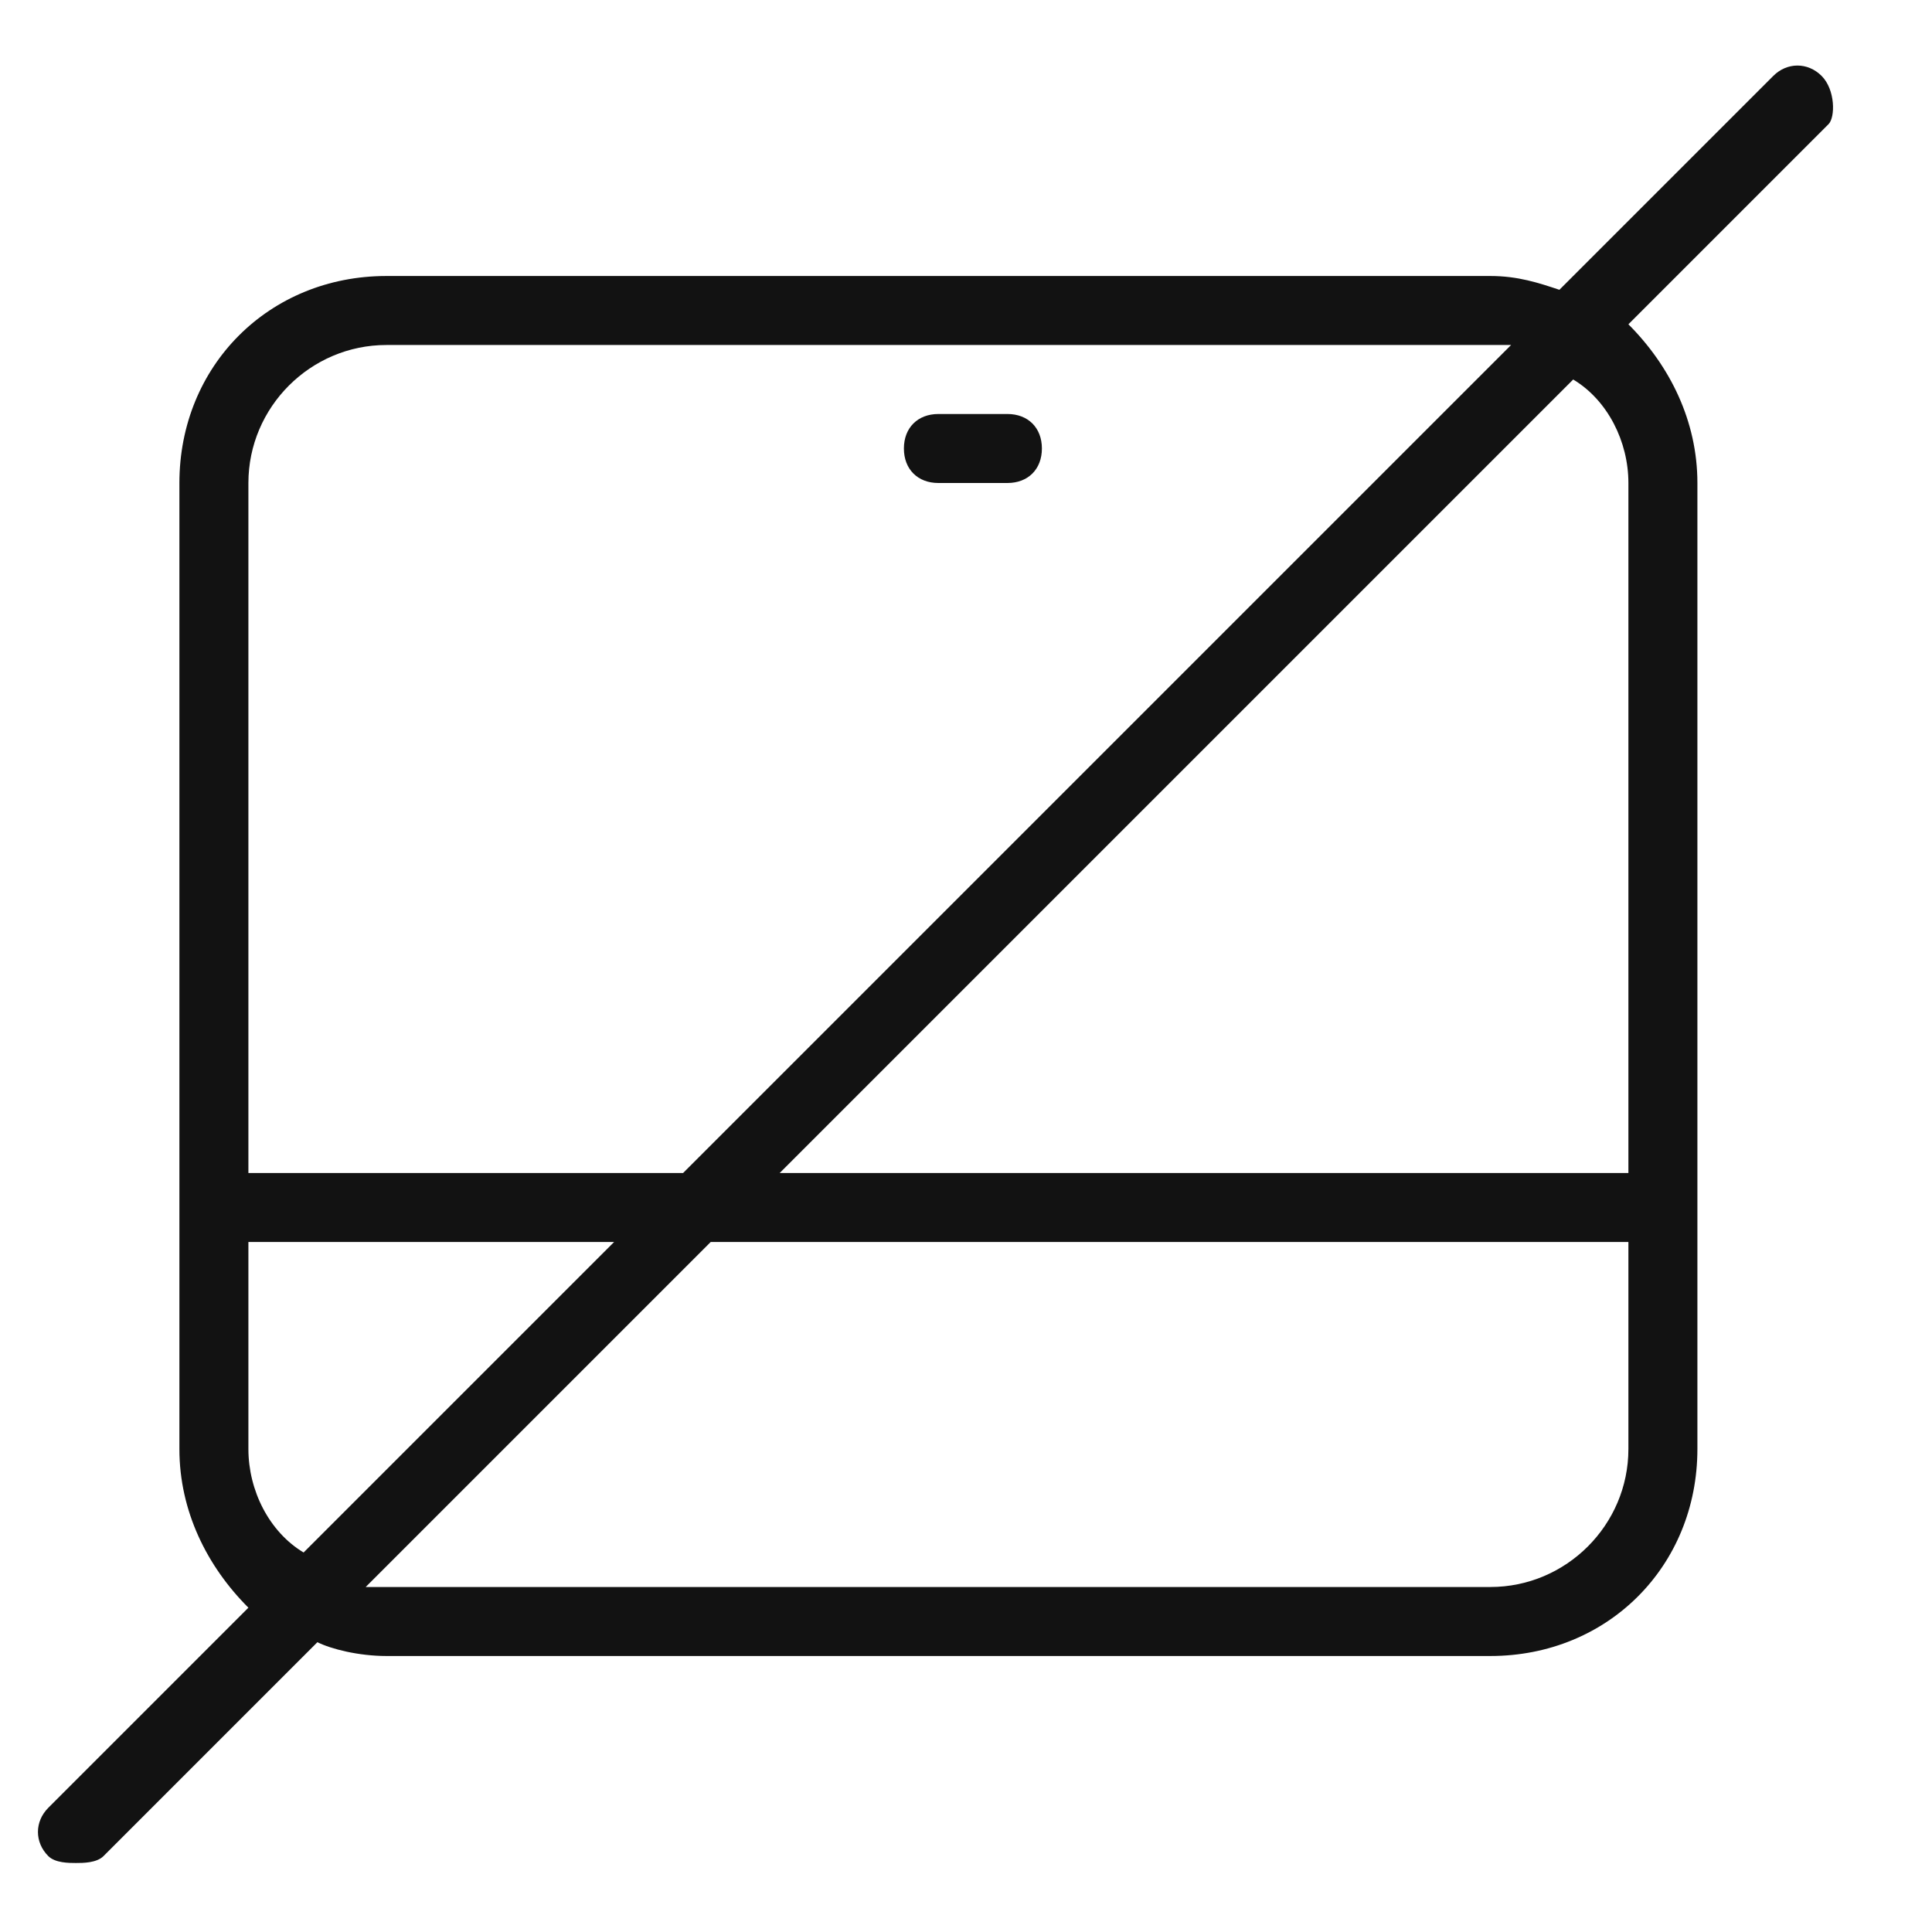 <svg width="28" height="28" viewBox="0 0 28 28" fill="none" xmlns="http://www.w3.org/2000/svg">
<path d="M26.4 1.1C26.2 0.9 25.9 0.9 25.7 1.1L22.6 4.2C22.3 4.1 22 4 21.6 4H5.6C3.9 4 2.6 5.3 2.6 7V21C2.6 21.9 3 22.7 3.6 23.3L0.7 26.2C0.5 26.4 0.5 26.7 0.7 26.9C0.8 27 1 27 1.1 27C1.2 27 1.4 27 1.5 26.9L4.6 23.8C4.8 23.9 5.2 24 5.6 24H21.6C23.3 24 24.6 22.7 24.6 21V7C24.6 6.1 24.2 5.3 23.6 4.7L26.5 1.8C26.6 1.7 26.6 1.3 26.4 1.1ZM3.6 7C3.6 5.9 4.5 5 5.6 5H21.6C21.7 5 21.8 5 21.9 5L9.9 17H3.6V7ZM3.6 21V18H8.9L4.4 22.5C3.9 22.2 3.6 21.6 3.6 21ZM23.6 21C23.6 22.1 22.7 23 21.6 23H5.6C5.5 23 5.4 23 5.3 23L10.3 18H23.6V21ZM23.6 7V17H11.3L22.8 5.5C23.3 5.8 23.6 6.4 23.6 7Z" fill="#121212"/>
<path d="M13.6 7H14.6C14.9 7 15.1 6.8 15.1 6.5C15.1 6.2 14.9 6 14.6 6H13.6C13.3 6 13.1 6.2 13.1 6.5C13.1 6.8 13.3 7 13.6 7Z" fill="#121212"/>
</svg>
